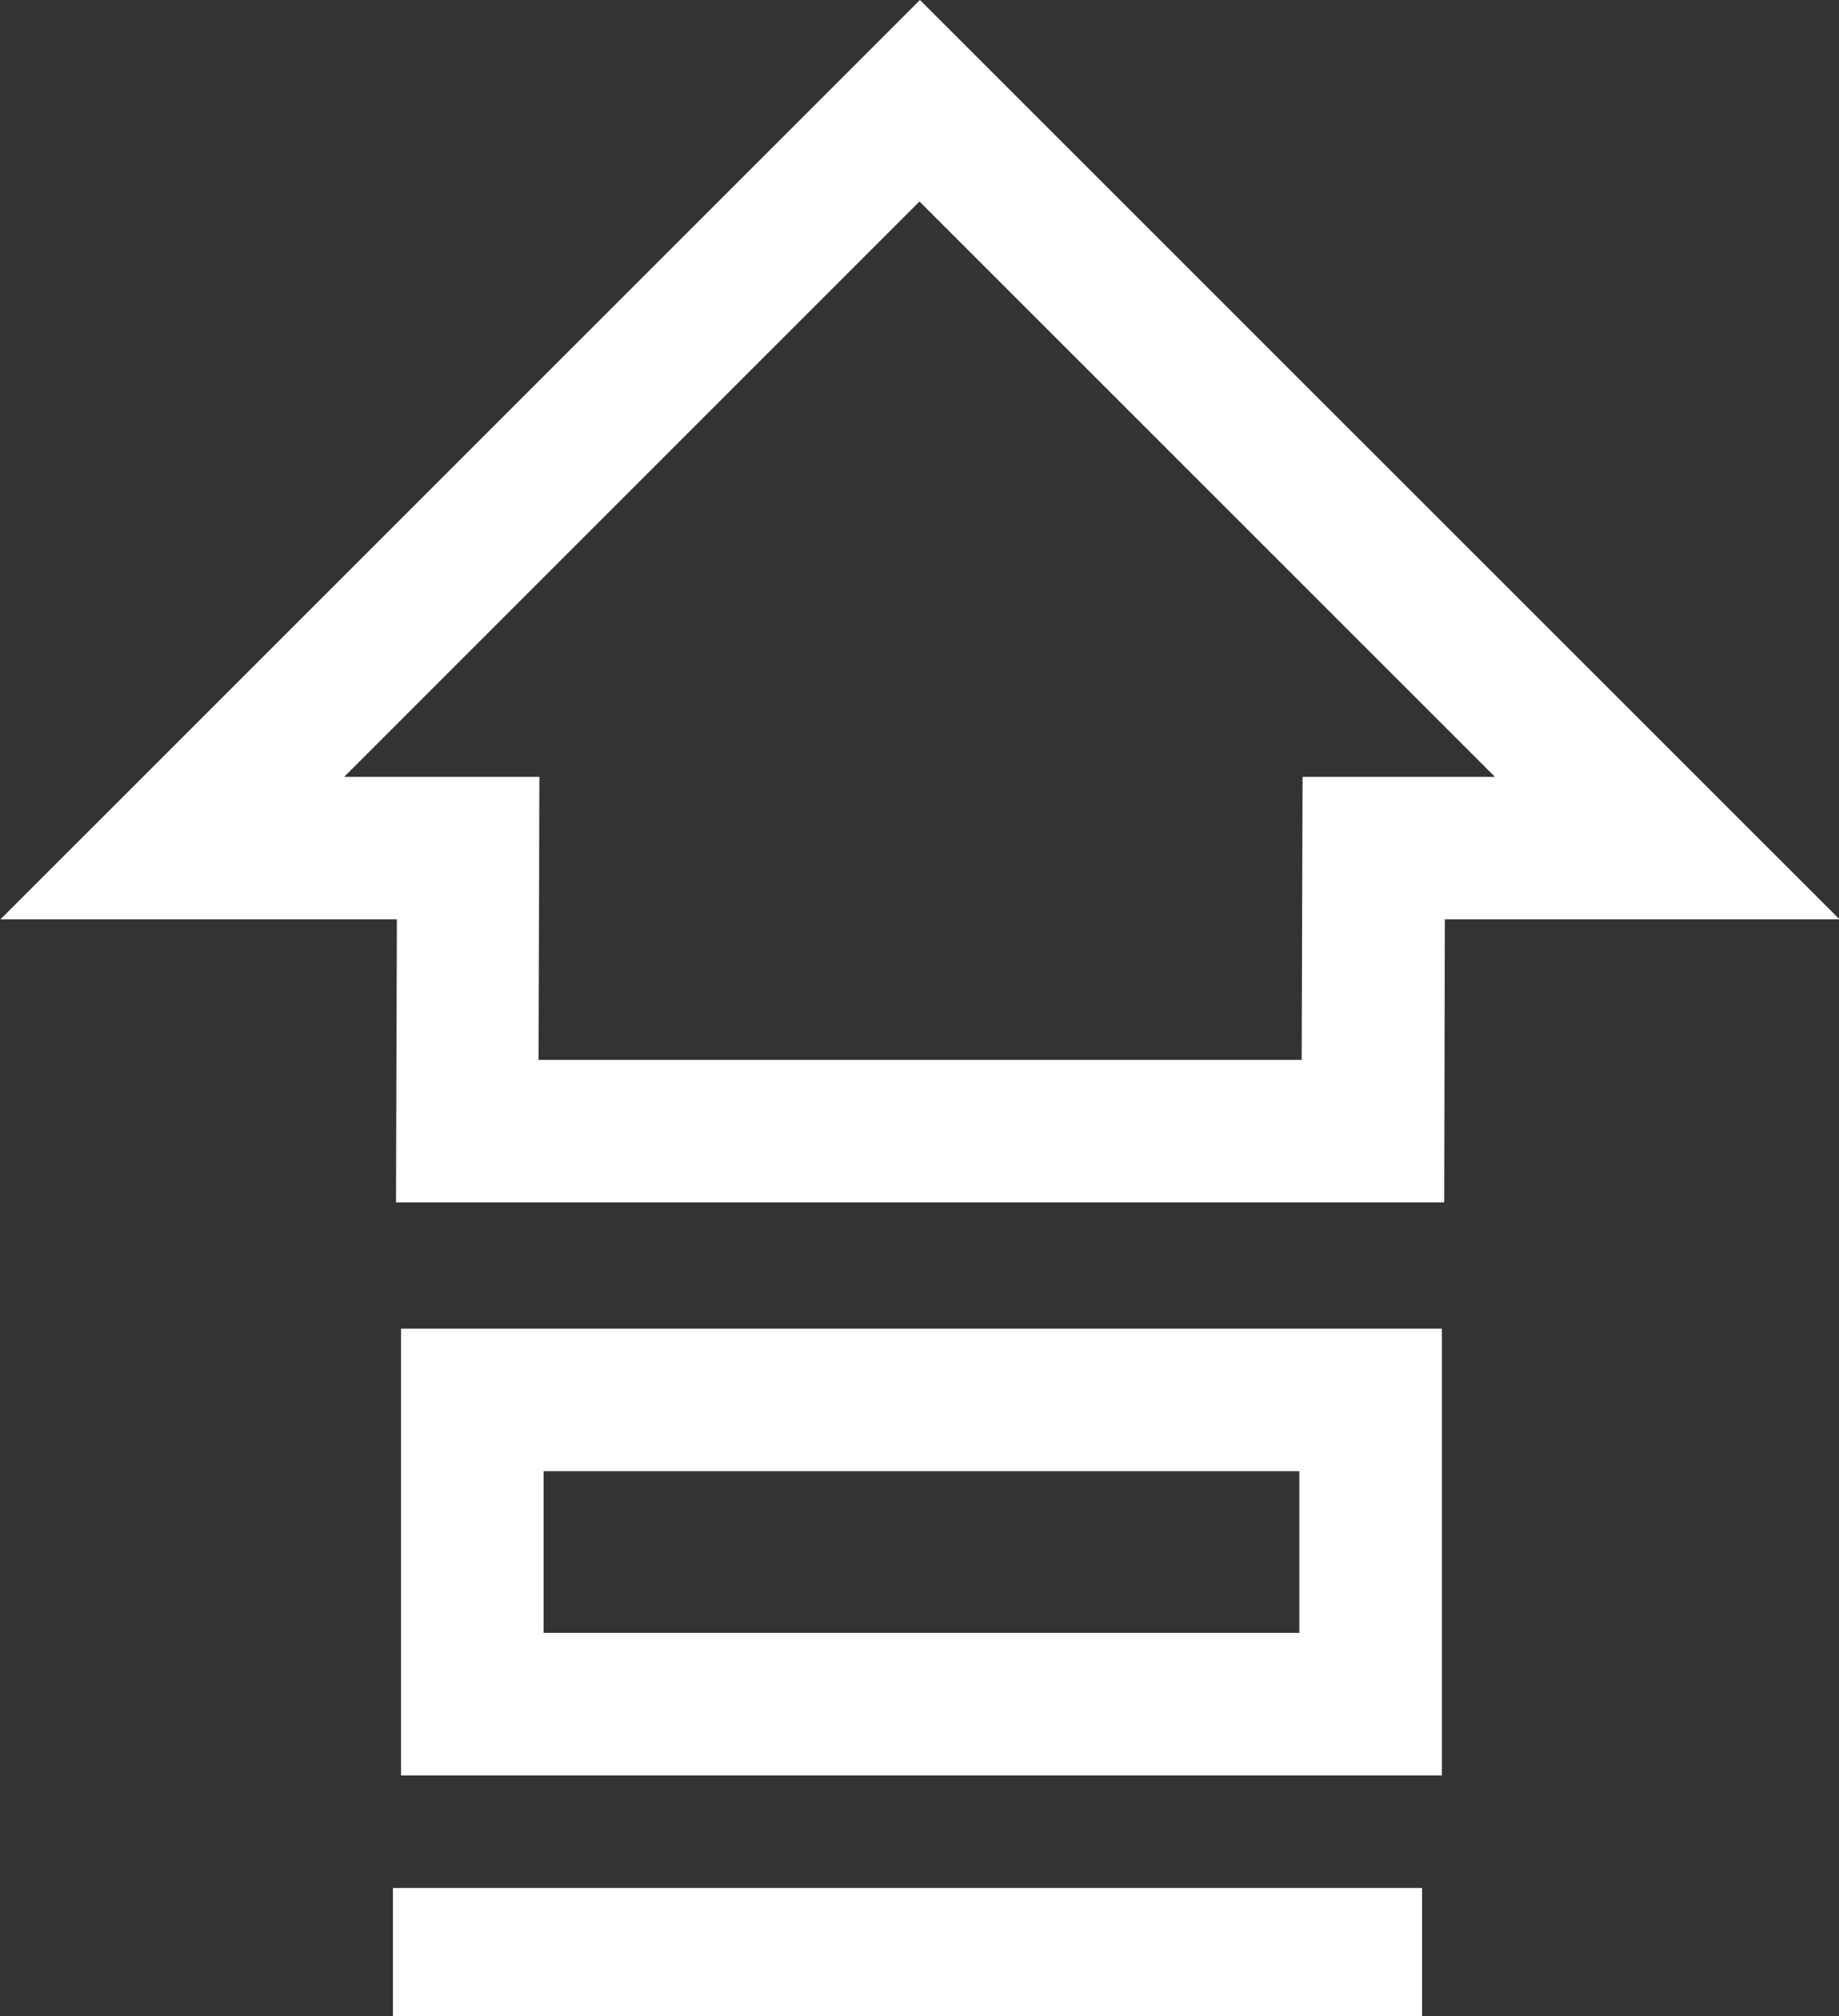 <svg xmlns="http://www.w3.org/2000/svg" width="16.774" height="18.391">
    <rect width="100%" height="100%" fill="#333333" stroke="none"/>
    <defs>
        <style>
            .cls-1{fill:#fff}
        </style>
    </defs>
    <g id="Group_1476" data-name="Group 1476" transform="translate(-1580.372 -399.331)">
        <path id="Path_661" data-name="Path 661" class="cls-1" d="m15527.244-6484.327.008-2.582h1.755l-5.249-5.249-5.248 5.249h1.781l-.008 2.582h6.961m1.3 1.3h-9.561l.008-2.582h-3.616l8.387-8.387 8.388 8.387h-3.6z" transform="translate(-13934.999 6893.327)"/>
        <path id="Path_662" data-name="Path 662" class="cls-1" d="M.33-.248v1.475h6.894V-.248H.33m-1.3-1.3h9.494v4.075H-.97z" transform="translate(1585 413)"/>
        <path id="Path_663" data-name="Path 663" class="cls-1" d="M.3 0h9.387v1.168H.3z" transform="translate(1583.656 416.554)"/>
    </g>
</svg>
